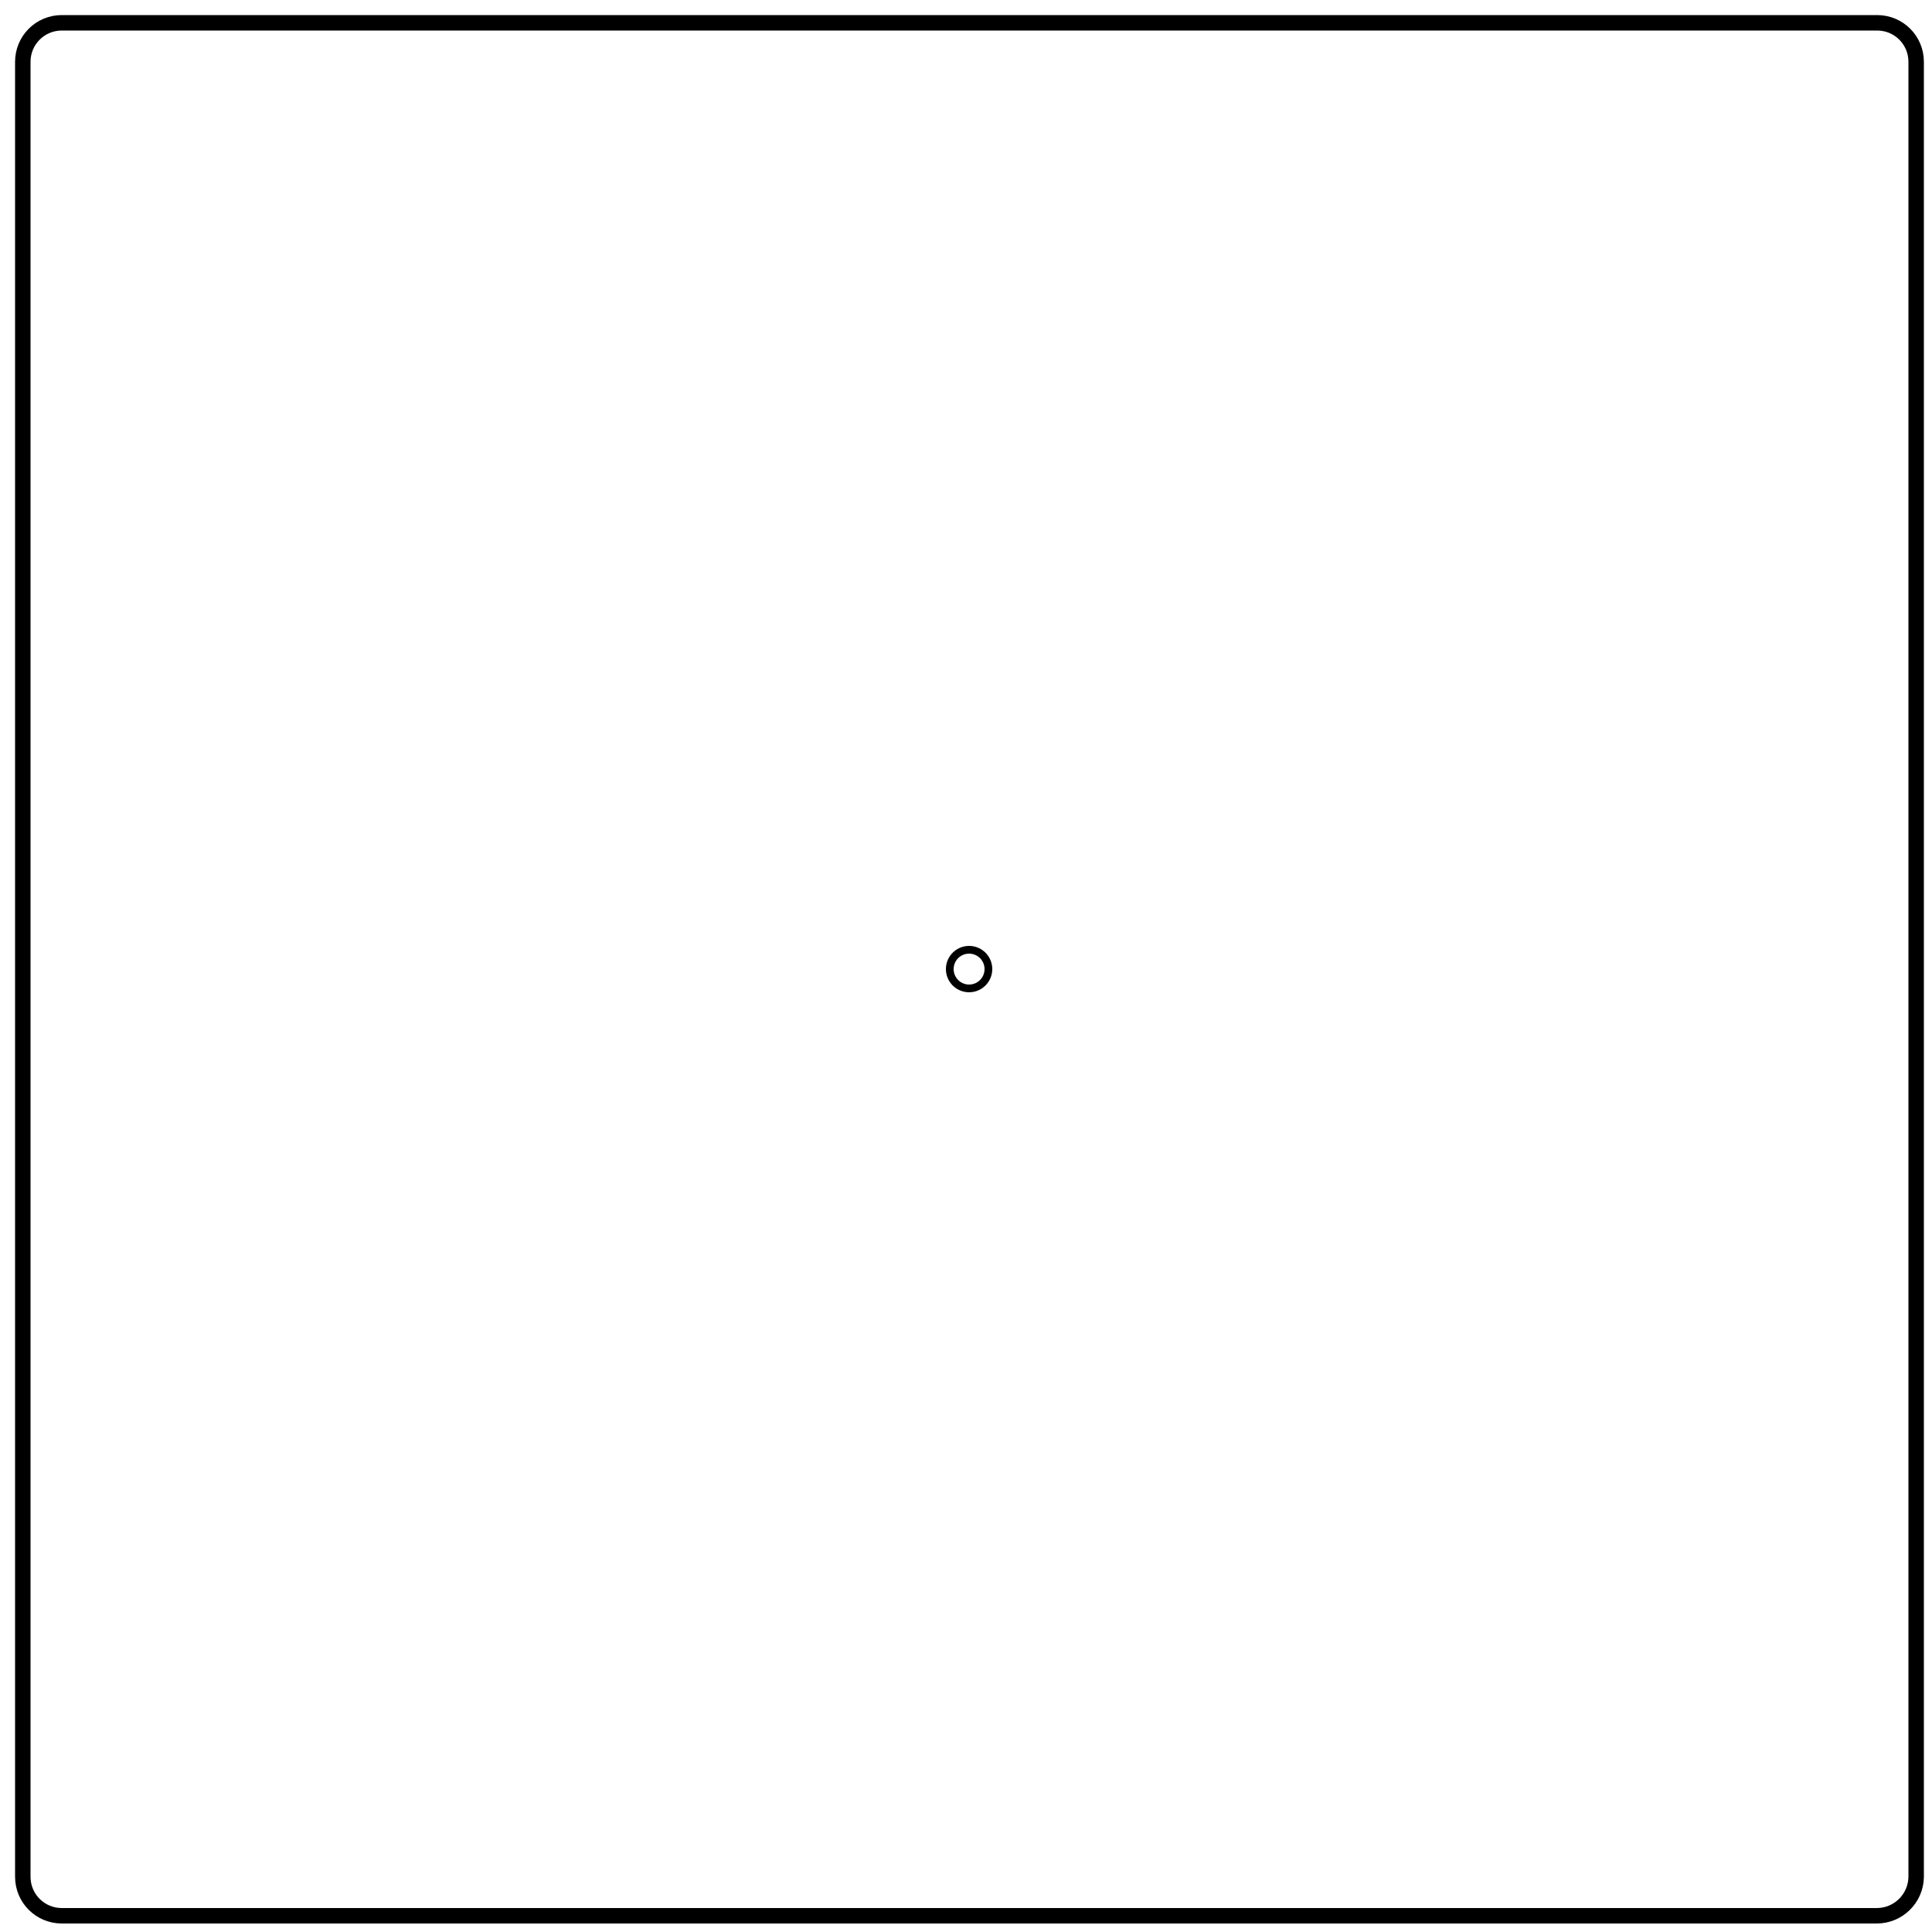 <?xml version="1.0" encoding="utf-8"?>
<!-- Generator: Adobe Illustrator 23.0.6, SVG Export Plug-In . SVG Version: 6.00 Build 0)  -->
<svg version="1.1" id="Layer_1" xmlns="http://www.w3.org/2000/svg" xmlns:xlink="http://www.w3.org/1999/xlink" x="0px" y="0px"
	 viewBox="0 0 500 500" style="enable-background:new 0 0 500 500;" xml:space="preserve">
<style type="text/css">
	.st0{fill:none;stroke:#000000;stroke-width:4;stroke-miterlimit:10;}
	.st1{fill:none;stroke:#000000;stroke-width:2;stroke-miterlimit:10;}
</style>
<path class="st0" d="M485.7,495.8H16c-5.6,0-10.1-4.5-10.1-10.1V16c0-5.6,4.5-10.1,10.1-10.1h469.8c5.6,0,10.1,4.5,10.1,10.1v469.8
	C495.8,491.3,491.3,495.8,485.7,495.8z"/>
<circle class="st1" cx="250.8" cy="250.8" r="5"/>
</svg>
